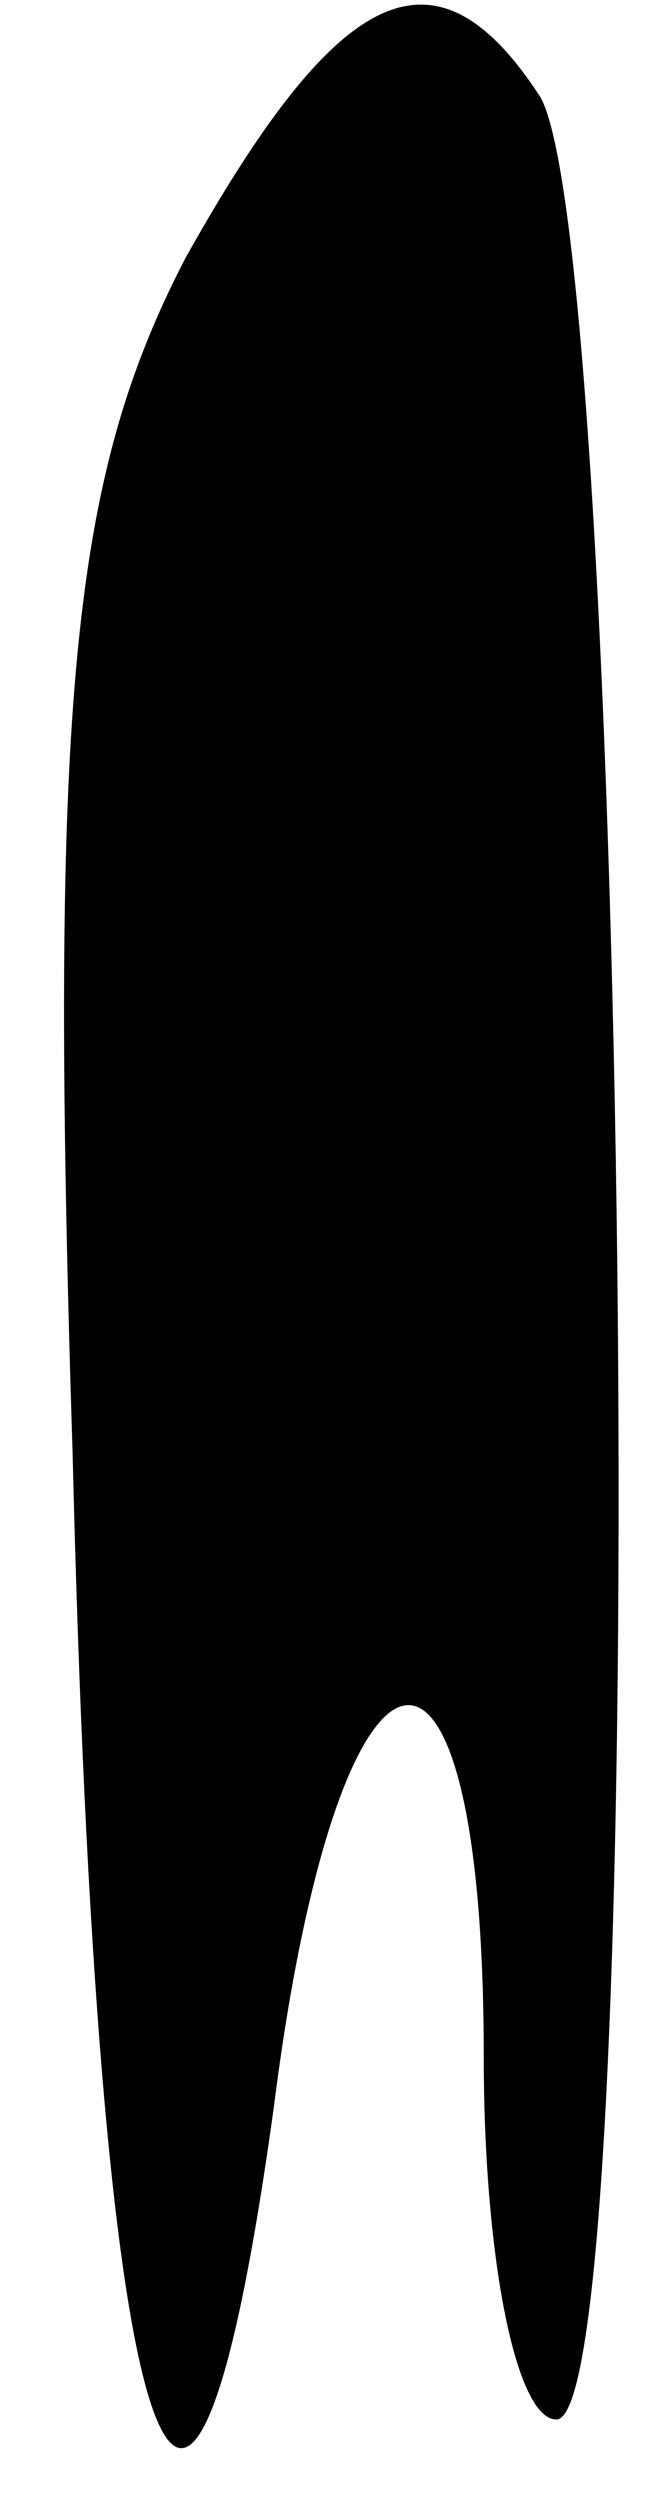 <?xml version="1.0" standalone="no"?>
<!DOCTYPE svg PUBLIC "-//W3C//DTD SVG 20010904//EN"
 "http://www.w3.org/TR/2001/REC-SVG-20010904/DTD/svg10.dtd">
<svg version="1.0" xmlns="http://www.w3.org/2000/svg"
 width="8pt" height="31pt" viewBox="0 0 8 31"
 preserveAspectRatio="xMidYMid meet">
<g transform="translate(0,31) scale(0.1,-0.1)"
fill="#000000" stroke="none">
<path fill="#000000" stroke="none" d="M23 278 c-14 -27 -17 -54 -14 -148 3
-125 14 -161 25 -81 8 63 26 67 26 6 0 -25 4 -45 9 -45 12 0 9 269 -2 288 -13
20 -25 14 -44 -20z"/>
</g>
</svg>
